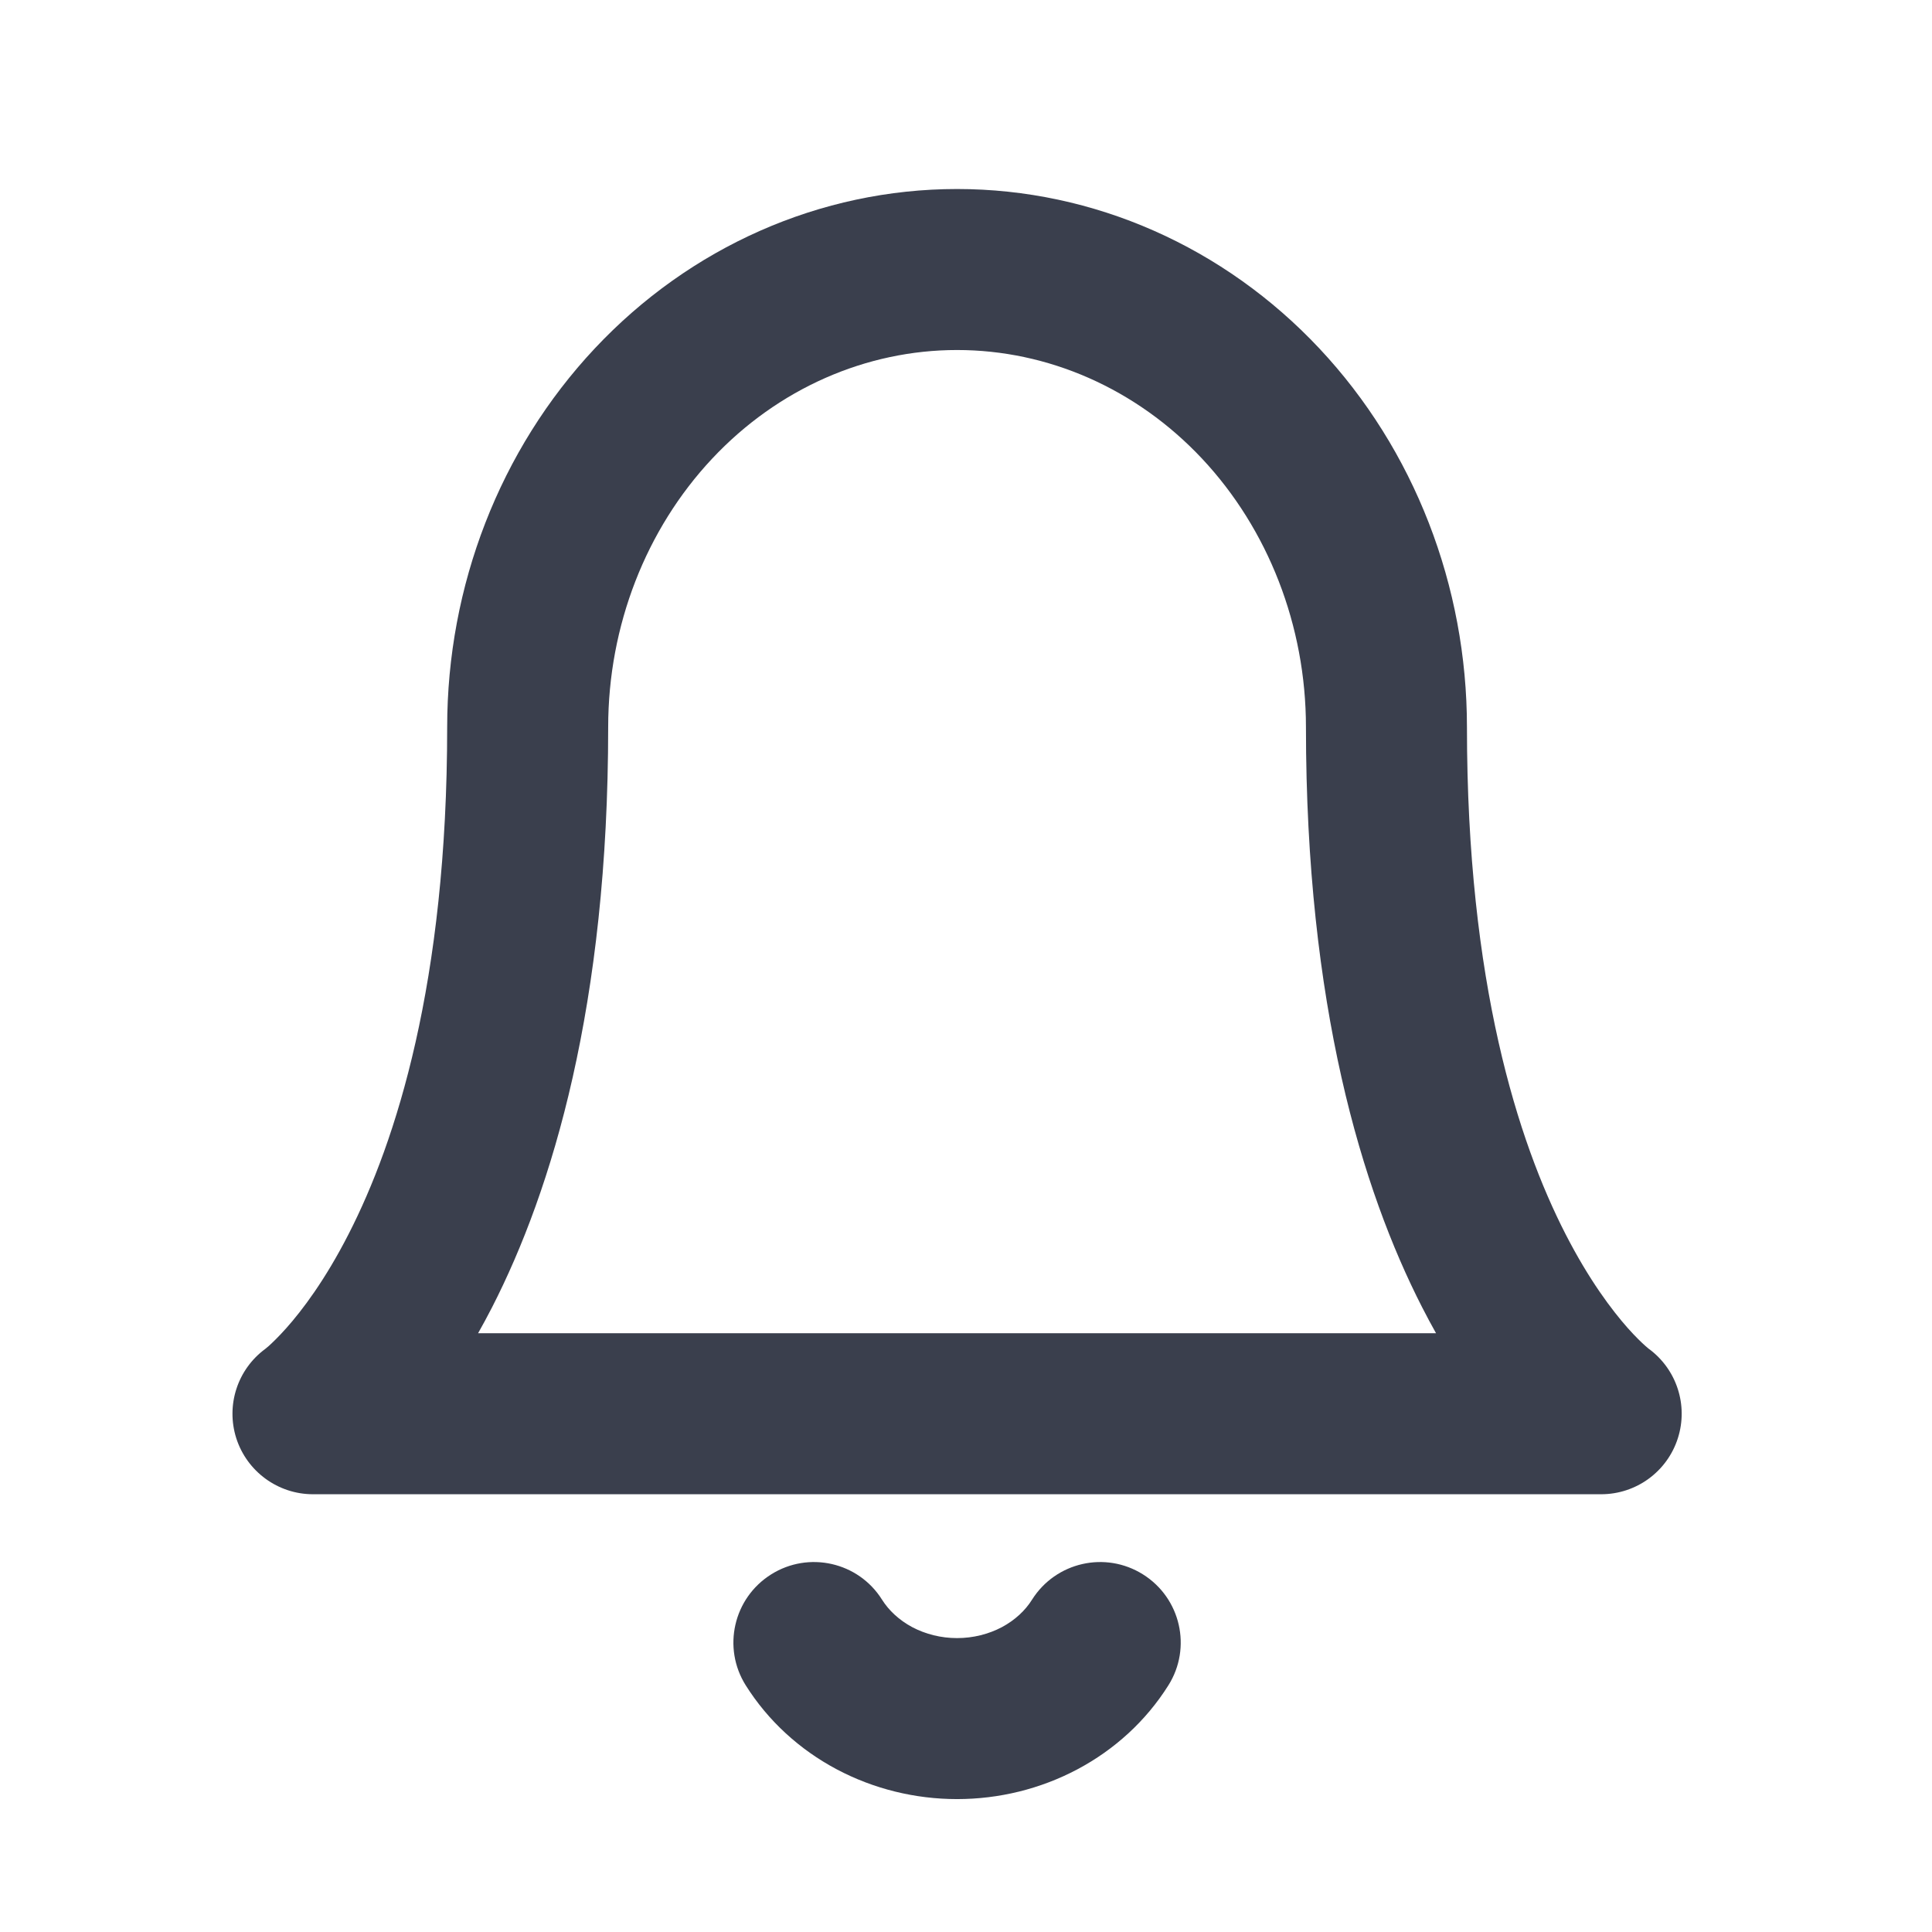<svg width="24" height="24" viewBox="0 0 24 24" fill="none" xmlns="http://www.w3.org/2000/svg">
<path fill-rule="evenodd" clip-rule="evenodd" d="M11.889 2.348C10.188 2.348 8.57 3.069 7.388 4.329C6.208 5.587 5.555 7.28 5.555 9.033C5.555 12.213 4.917 14.185 4.331 15.329C4.038 15.903 3.753 16.278 3.557 16.498C3.459 16.608 3.383 16.68 3.339 16.72C3.316 16.74 3.302 16.751 3.296 16.756L3.296 16.756C2.95 17.01 2.805 17.456 2.935 17.866C3.068 18.28 3.453 18.562 3.888 18.562H19.89C20.326 18.562 20.711 18.28 20.843 17.866C20.974 17.456 20.828 17.01 20.483 16.756L20.482 16.756C20.477 16.751 20.462 16.74 20.44 16.72C20.395 16.68 20.319 16.608 20.221 16.498C20.026 16.278 19.741 15.903 19.447 15.329C18.861 14.185 18.223 12.213 18.223 9.033C18.223 7.28 17.57 5.587 16.39 4.329C15.208 3.069 13.59 2.348 11.889 2.348ZM17.667 16.241C17.724 16.353 17.782 16.46 17.839 16.562H5.939C5.997 16.46 6.054 16.353 6.112 16.241C6.86 14.779 7.555 12.487 7.555 9.033C7.555 7.771 8.026 6.572 8.847 5.697C9.665 4.825 10.761 4.348 11.889 4.348C13.017 4.348 14.113 4.825 14.932 5.697C15.752 6.572 16.223 7.771 16.223 9.033C16.223 12.487 16.919 14.779 17.667 16.241ZM10.957 19.872C10.664 19.404 10.046 19.264 9.579 19.558C9.111 19.852 8.97 20.469 9.264 20.936C9.542 21.378 9.934 21.735 10.394 21.979C10.853 22.223 11.369 22.349 11.889 22.349C12.409 22.349 12.925 22.223 13.384 21.979C13.844 21.735 14.236 21.378 14.514 20.936C14.808 20.469 14.667 19.852 14.199 19.558C13.732 19.264 13.115 19.404 12.82 19.872C12.737 20.005 12.61 20.125 12.446 20.213C12.281 20.3 12.089 20.349 11.889 20.349C11.689 20.349 11.497 20.3 11.332 20.213C11.168 20.125 11.041 20.005 10.957 19.872Z" fill="#3A3F4D"/>
</svg>
